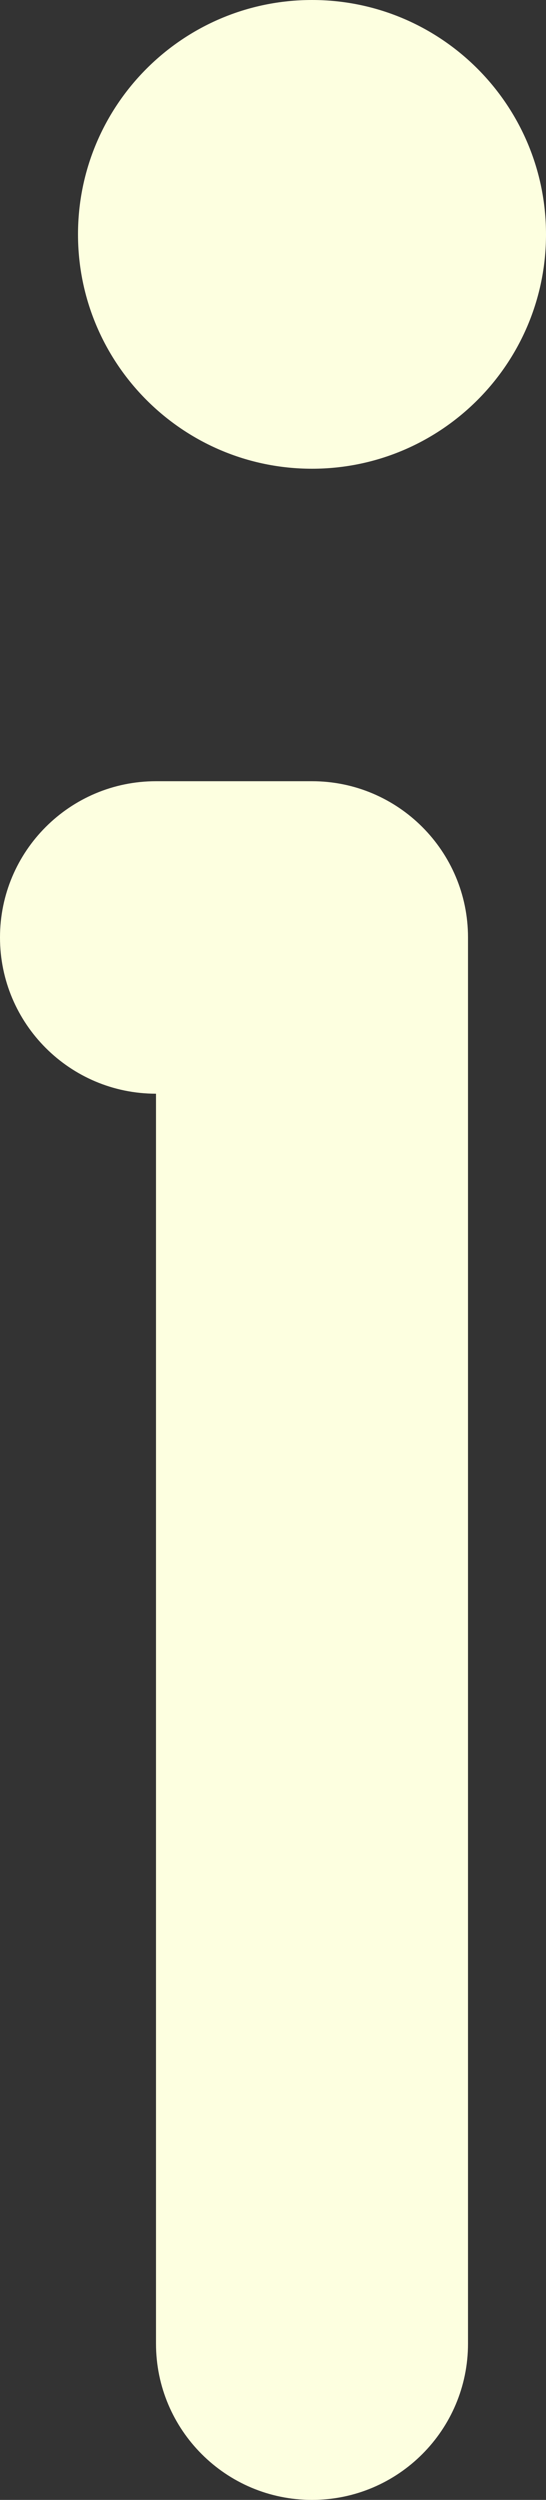 <?xml version="1.0" encoding="UTF-8" standalone="no"?>
<!-- Uploaded to: SVG Repo, www.svgrepo.com, Generator: SVG Repo Mixer Tools -->

<svg
   width="116.667"
   height="533.333"
   viewBox="0 0 3.5 16"
   fill="none"
   version="1.1"
   id="svg1"
   xml:space="preserve"
   xmlns="http://www.w3.org/2000/svg"
   xmlns:svg="http://www.w3.org/2000/svg"><rect x="0" y="0" width="3.5" height="16" fill="#333333" stroke="none"/><defs
     id="defs1" /><g
     style="fill:#fdffe0;fill-opacity:1"
     id="g1"
     transform="translate(-10,-4)"><path
       fill-rule="evenodd"
       clip-rule="evenodd"
       d="M 12,7 C 12.828,7 13.5,6.328 13.5,5.5 13.5,4.672 12.828,4 12,4 11.172,4 10.5,4.672 10.5,5.5 10.5,6.328 11.172,7 12,7 Z m -1,2 c -0.552,0 -1,0.448 -1,1 0,0.552 0.448,1 1,1 v 8 c 0,0.552 0.448,1 1,1 0.552,0 1,-0.448 1,-1 V 10 C 13,9.448 12.552,9 12,9 Z"
       fill="#000000"
       id="path1"
       style="fill:#fdffe0;fill-opacity:1" /></g></svg>
